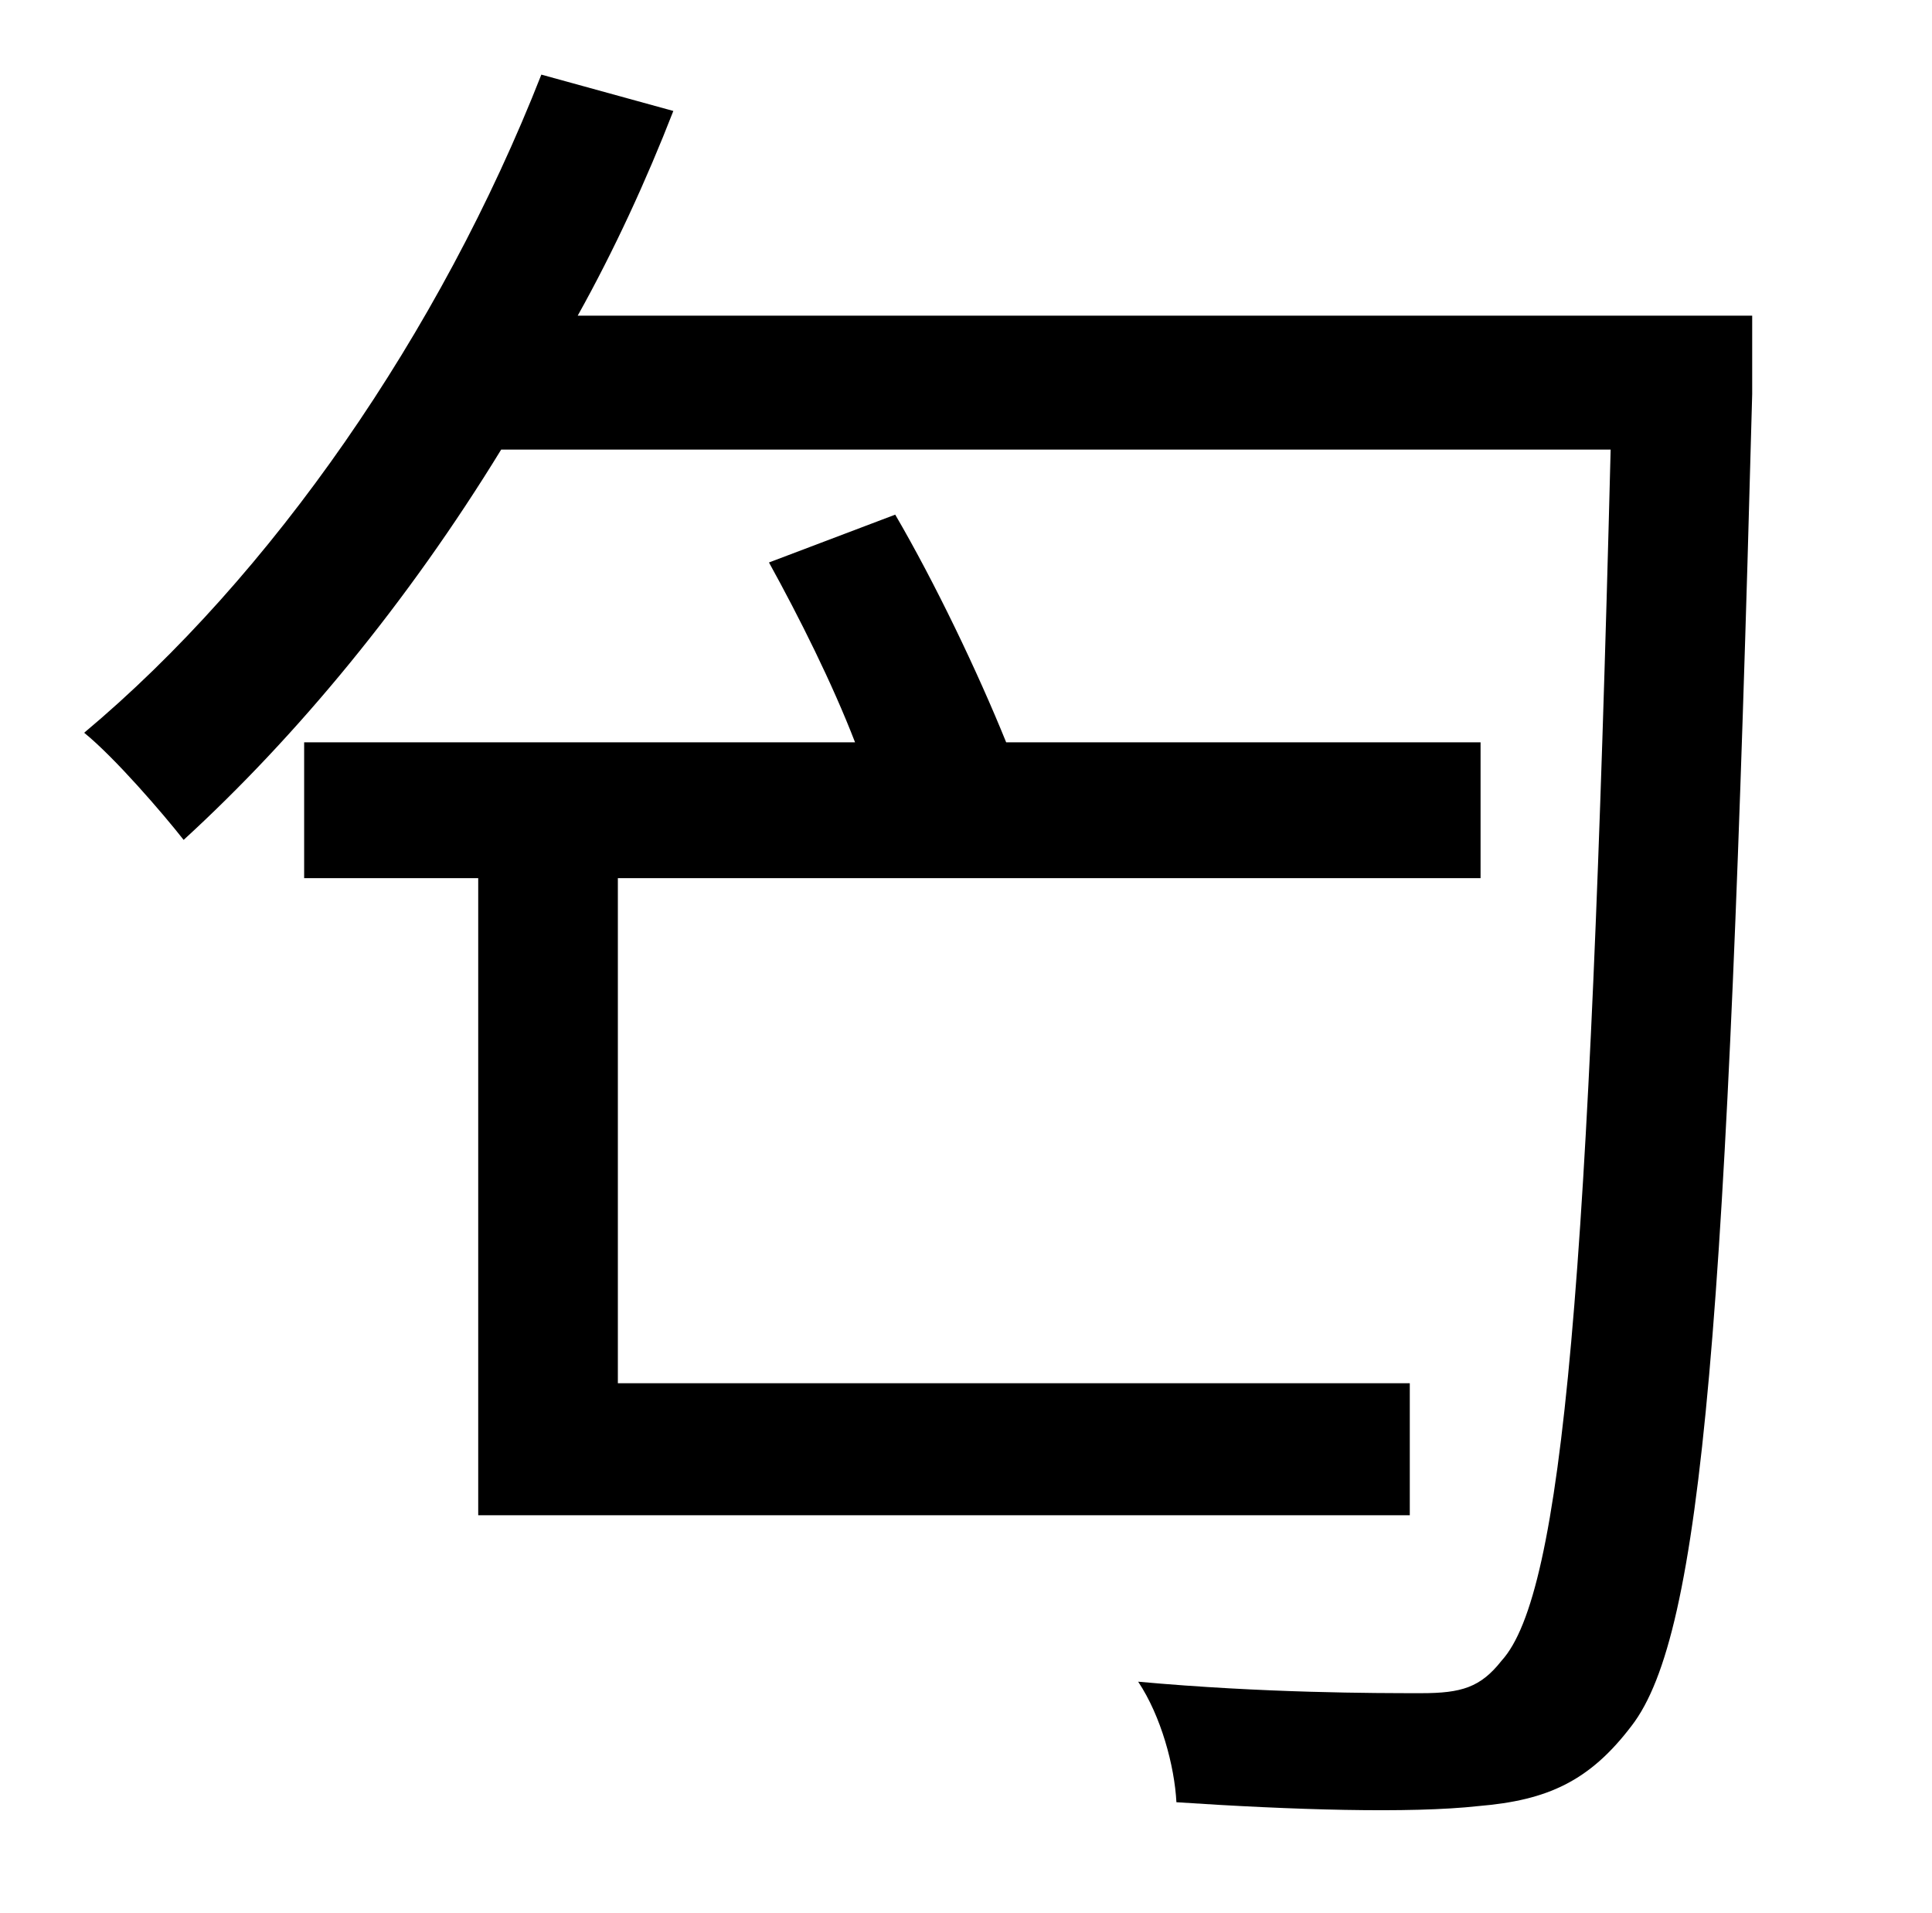 <?xml version="1.0" standalone="no"?>
<!DOCTYPE svg PUBLIC "-//W3C//DTD SVG 1.1//EN" "http://www.w3.org/Graphics/SVG/1.1/DTD/svg11.dtd" >
<svg xmlns="http://www.w3.org/2000/svg" xmlns:xlink="http://www.w3.org/1999/xlink" version="1.1" viewBox="-10 0 1010 1000">
   <path fill="currentColor"
d="M727 792h-487v-333h-91v-71h288c-12 -31 -29 -65 -45 -94l66 -25c21 36 43 82 58 119h248v71h-451v264h414v69zM906 165v41c-13 487 -26 648 -63 696c-22 29 -44 39 -80 42c-36 4 -98 2 -158 -2c-1 -19 -8 -45 -20 -63c66 6 124 6 148 6c21 0 31 -3 42 -17
c32 -35 46 -198 57 -633h-580c-49 80 -107 150 -166 204c-11 -14 -36 -43 -52 -56c98 -82 186 -209 239 -344l69 19c-14 36 -31 73 -50 107h614z" />
</svg>

